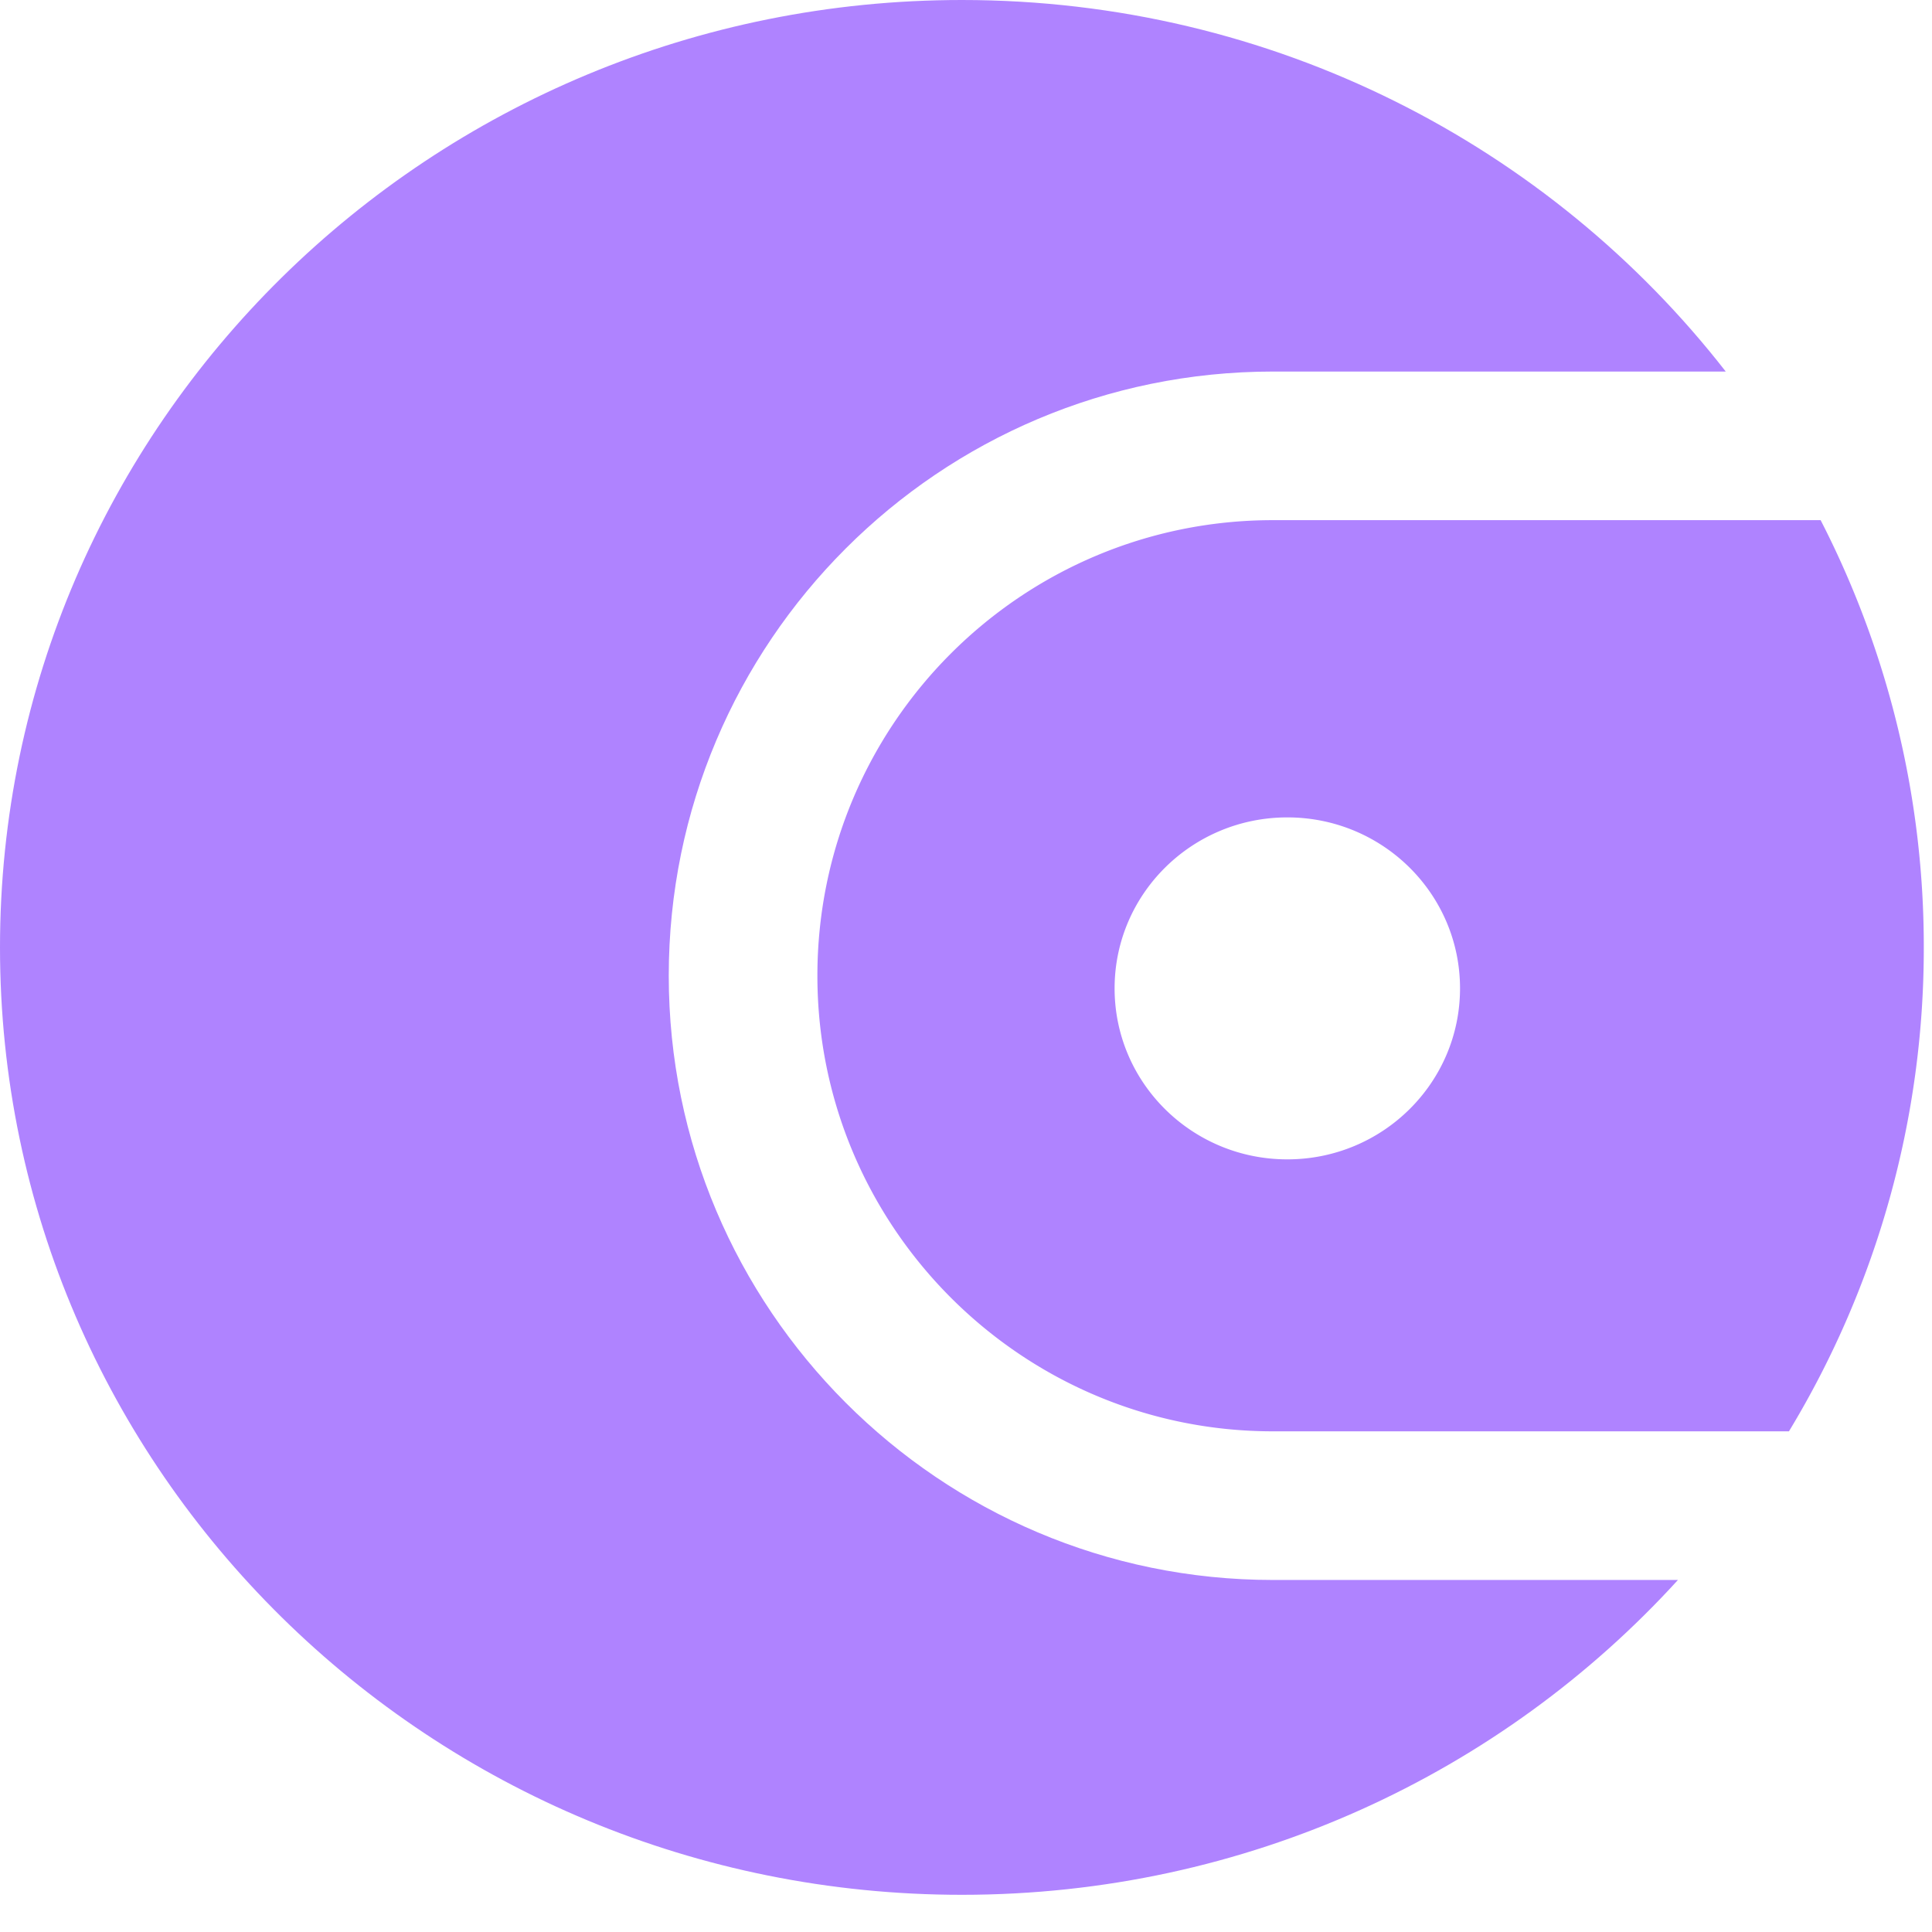 <svg xmlns="http://www.w3.org/2000/svg" width="48" height="48" viewBox="0 0 48 48">
    <g fill="#AF83FF" fill-rule="evenodd">
        <path d="M45.233 12.923a23.15 23.15 0 0 1 2.563 10.615 23.16 23.16 0 0 1-3.35 12.023h-12.82c-6.244 0-11.318-5.078-11.318-11.319 0-6.252 5.067-11.319 11.319-11.319h13.606zm-13.25 15.881c2.37 0 4.291-1.902 4.291-4.248s-1.92-4.248-4.29-4.248-4.292 1.902-4.292 4.248 1.921 4.248 4.291 4.248z"/>
        <path d="M42.875 9.23C38.507 3.62 31.631 0 23.898 0 10.7 0 0 10.54 0 23.538c0 12.999 10.7 23.538 23.898 23.538 7.065 0 13.415-3.02 17.79-7.822H31.627c-8.29 0-15.012-6.738-15.012-15.012 0-8.29 6.72-15.011 15.012-15.011h11.248z"/>
    </g>
</svg>
